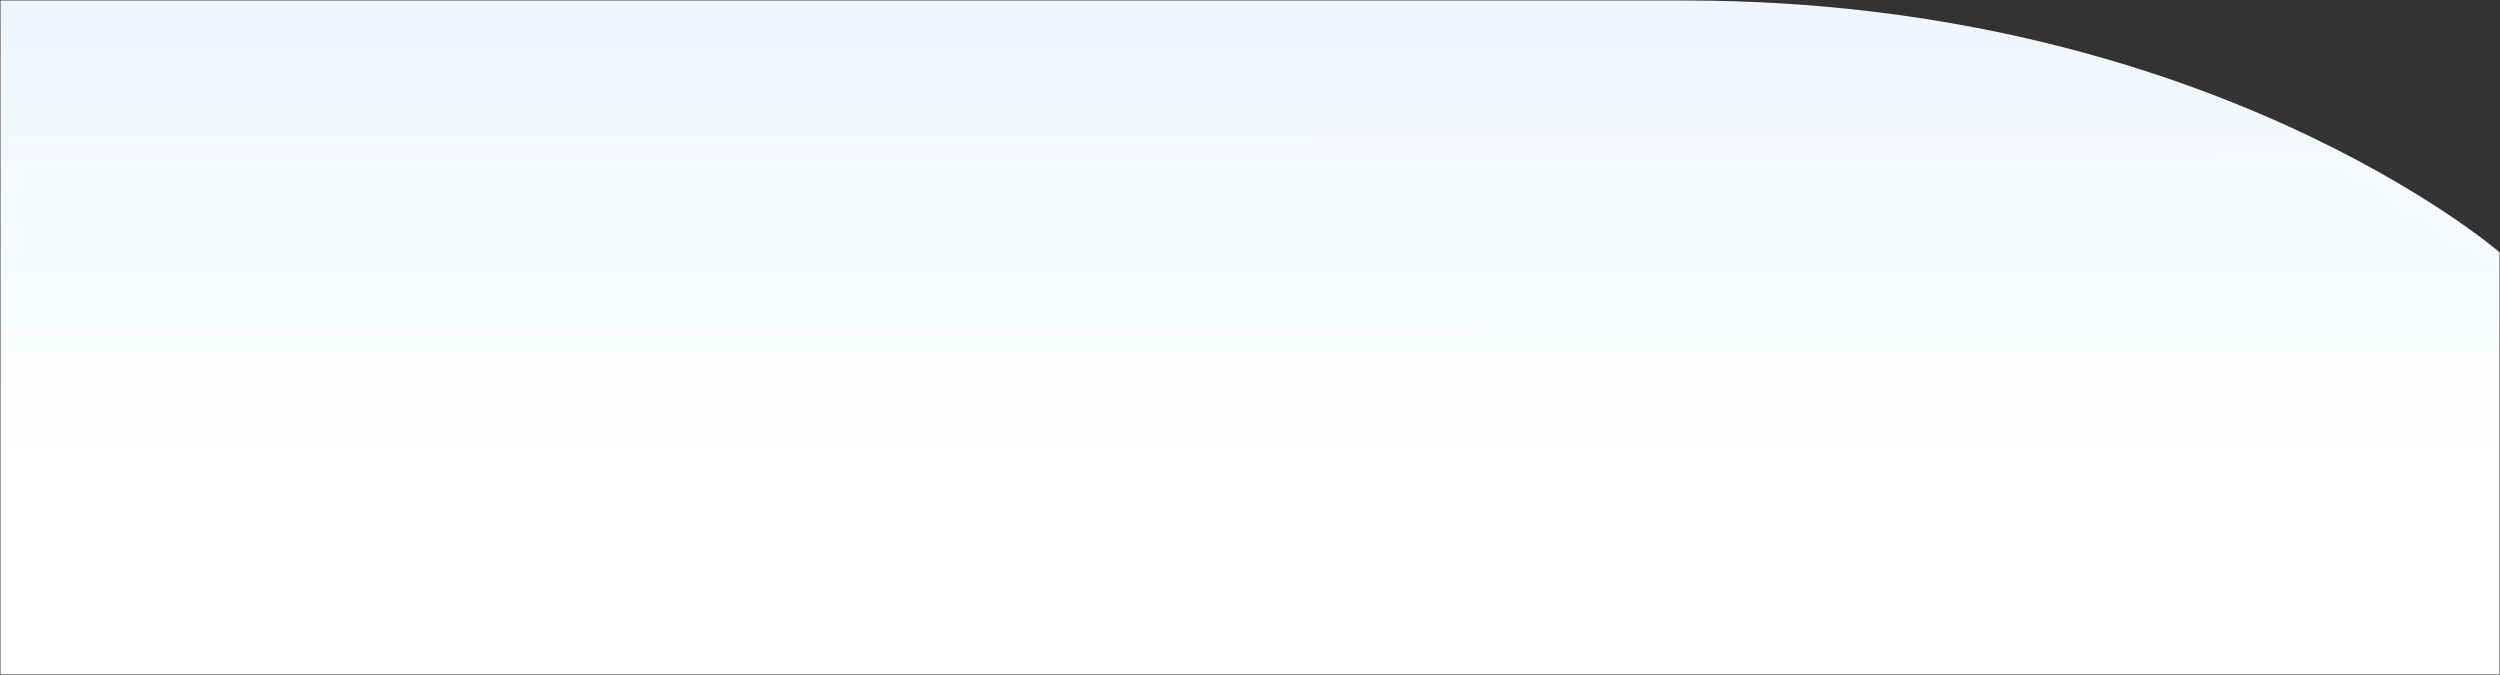 <svg xmlns="http://www.w3.org/2000/svg" width="2547" height="687.514"><rect width="100%" height="100%" fill="#333333" stroke="none"/><defs><linearGradient id="a" x1=".487" y1="-.631" x2=".492" y2=".703" gradientUnits="objectBoundingBox"><stop offset="0" stop-color="#deeffb"/><stop offset="1" stop-color="#fff"/></linearGradient></defs><path d="M-10690-13760.442s-296.4-256.5-830.3-256.5H-13236v686.514h2546z" transform="translate(13236.502 14017.442)" stroke="rgba(0,0,0,0)" fill="url(#a)"/></svg>
